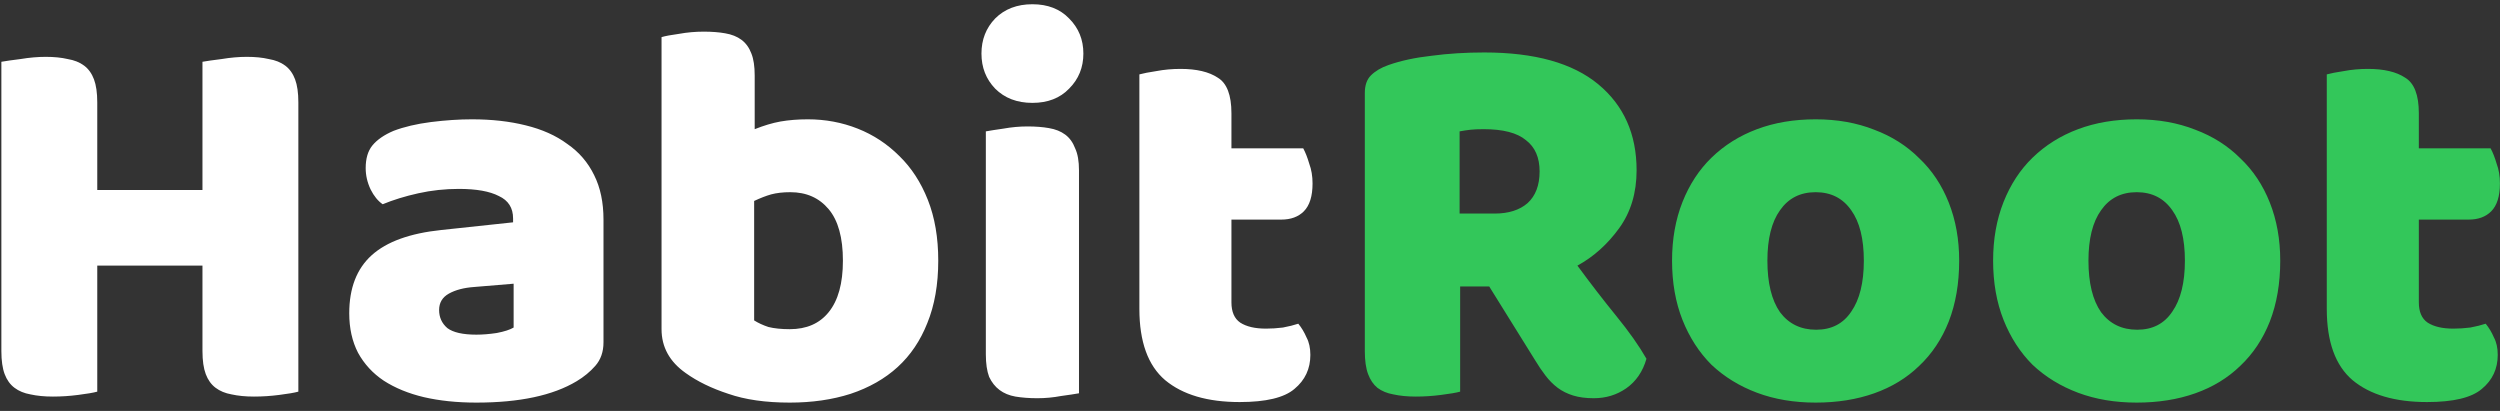 <svg width="146" height="24" viewBox="0 0 146 24" fill="none" xmlns="http://www.w3.org/2000/svg">
<rect x="0" y="0" width="146" height="24" fill="#333333" stroke="none"/>
<path d="M17.424 22.872C17.189 22.936 16.816 23 16.304 23.064C15.813 23.128 15.323 23.16 14.832 23.16C14.341 23.16 13.904 23.117 13.52 23.032C13.157 22.968 12.848 22.84 12.592 22.648C12.336 22.456 12.144 22.189 12.016 21.848C11.888 21.507 11.824 21.059 11.824 20.504V15.512H5.68V22.872C5.445 22.936 5.072 23 4.56 23.064C4.069 23.128 3.579 23.16 3.088 23.16C2.597 23.16 2.16 23.117 1.776 23.032C1.413 22.968 1.104 22.84 0.848 22.648C0.592 22.456 0.4 22.189 0.272 21.848C0.144 21.507 0.08 21.059 0.08 20.504V3.608C0.315 3.565 0.688 3.512 1.2 3.448C1.712 3.363 2.203 3.32 2.672 3.32C3.163 3.32 3.589 3.363 3.952 3.448C4.336 3.512 4.656 3.64 4.912 3.832C5.168 4.024 5.36 4.291 5.488 4.632C5.616 4.973 5.68 5.421 5.68 5.976V11.096H11.824V3.608C12.059 3.565 12.432 3.512 12.944 3.448C13.456 3.363 13.947 3.32 14.416 3.32C14.907 3.32 15.333 3.363 15.696 3.448C16.08 3.512 16.4 3.64 16.656 3.832C16.912 4.024 17.104 4.291 17.232 4.632C17.36 4.973 17.424 5.421 17.424 5.976V22.872ZM27.82 19.544C28.183 19.544 28.577 19.512 29.004 19.448C29.452 19.363 29.783 19.256 29.996 19.128V16.568L27.692 16.76C27.095 16.803 26.604 16.931 26.22 17.144C25.836 17.357 25.644 17.677 25.644 18.104C25.644 18.531 25.804 18.883 26.124 19.16C26.465 19.416 27.031 19.544 27.82 19.544ZM27.564 6.968C28.716 6.968 29.761 7.085 30.7 7.32C31.66 7.555 32.471 7.917 33.132 8.408C33.815 8.877 34.337 9.485 34.7 10.232C35.063 10.957 35.244 11.821 35.244 12.824V19.992C35.244 20.547 35.084 21.005 34.764 21.368C34.465 21.709 34.103 22.008 33.676 22.264C32.289 23.096 30.337 23.512 27.82 23.512C26.689 23.512 25.665 23.405 24.748 23.192C23.852 22.979 23.073 22.659 22.412 22.232C21.772 21.805 21.271 21.261 20.908 20.6C20.567 19.939 20.396 19.171 20.396 18.296C20.396 16.824 20.833 15.693 21.708 14.904C22.583 14.115 23.937 13.624 25.772 13.432L29.964 12.984V12.76C29.964 12.141 29.687 11.704 29.132 11.448C28.599 11.171 27.82 11.032 26.796 11.032C25.985 11.032 25.196 11.117 24.428 11.288C23.66 11.459 22.967 11.672 22.348 11.928C22.071 11.736 21.836 11.448 21.644 11.064C21.452 10.659 21.356 10.243 21.356 9.816C21.356 9.261 21.484 8.824 21.74 8.504C22.017 8.163 22.433 7.875 22.988 7.64C23.607 7.405 24.332 7.235 25.164 7.128C26.017 7.021 26.817 6.968 27.564 6.968ZM38.634 2.168C38.848 2.104 39.189 2.04 39.658 1.976C40.128 1.891 40.608 1.848 41.098 1.848C41.568 1.848 41.984 1.88 42.346 1.944C42.73 2.008 43.05 2.136 43.306 2.328C43.562 2.52 43.754 2.787 43.882 3.128C44.01 3.448 44.074 3.875 44.074 4.408V7.544C44.608 7.331 45.109 7.181 45.578 7.096C46.069 7.011 46.602 6.968 47.178 6.968C48.202 6.968 49.173 7.149 50.09 7.512C51.008 7.875 51.818 8.408 52.522 9.112C53.226 9.795 53.781 10.648 54.186 11.672C54.592 12.696 54.794 13.88 54.794 15.224C54.794 16.611 54.581 17.827 54.154 18.872C53.749 19.896 53.173 20.749 52.426 21.432C51.68 22.115 50.762 22.637 49.674 23C48.608 23.341 47.424 23.512 46.122 23.512C44.714 23.512 43.52 23.341 42.538 23C41.557 22.68 40.725 22.275 40.042 21.784C39.104 21.123 38.634 20.269 38.634 19.224V2.168ZM46.122 19.224C47.104 19.224 47.861 18.893 48.394 18.232C48.949 17.549 49.226 16.547 49.226 15.224C49.226 13.88 48.949 12.877 48.394 12.216C47.84 11.555 47.093 11.224 46.154 11.224C45.728 11.224 45.354 11.267 45.034 11.352C44.736 11.437 44.405 11.565 44.042 11.736V18.712C44.277 18.861 44.554 18.989 44.874 19.096C45.216 19.181 45.632 19.224 46.122 19.224ZM57.317 3.128C57.317 2.317 57.584 1.635 58.117 1.08C58.672 0.525 59.397 0.248 60.293 0.248C61.189 0.248 61.904 0.525 62.437 1.08C62.992 1.635 63.269 2.317 63.269 3.128C63.269 3.939 62.992 4.621 62.437 5.176C61.904 5.731 61.189 6.008 60.293 6.008C59.397 6.008 58.672 5.731 58.117 5.176C57.584 4.621 57.317 3.939 57.317 3.128ZM63.013 22.968C62.779 23.011 62.427 23.064 61.957 23.128C61.509 23.213 61.051 23.256 60.581 23.256C60.112 23.256 59.685 23.224 59.301 23.16C58.939 23.096 58.629 22.968 58.373 22.776C58.117 22.584 57.915 22.328 57.765 22.008C57.637 21.667 57.573 21.229 57.573 20.696V7.672C57.808 7.629 58.149 7.576 58.597 7.512C59.067 7.427 59.536 7.384 60.005 7.384C60.475 7.384 60.891 7.416 61.253 7.48C61.637 7.544 61.957 7.672 62.213 7.864C62.469 8.056 62.661 8.323 62.789 8.664C62.939 8.984 63.013 9.411 63.013 9.944V22.968ZM71.916 17.656C71.916 18.211 72.087 18.605 72.428 18.84C72.791 19.075 73.293 19.192 73.933 19.192C74.252 19.192 74.583 19.171 74.924 19.128C75.266 19.064 75.564 18.989 75.82 18.904C76.013 19.139 76.172 19.405 76.3 19.704C76.45 19.981 76.525 20.323 76.525 20.728C76.525 21.539 76.215 22.2 75.597 22.712C74.999 23.224 73.933 23.48 72.397 23.48C70.519 23.48 69.069 23.053 68.044 22.2C67.042 21.347 66.54 19.96 66.54 18.04V4.344C66.775 4.28 67.106 4.216 67.532 4.152C67.981 4.067 68.45 4.024 68.941 4.024C69.879 4.024 70.605 4.195 71.117 4.536C71.65 4.856 71.916 5.549 71.916 6.616V8.664H76.109C76.237 8.899 76.354 9.197 76.46 9.56C76.588 9.901 76.653 10.285 76.653 10.712C76.653 11.459 76.482 12.003 76.141 12.344C75.82 12.664 75.383 12.824 74.829 12.824H71.916V17.656Z" fill="white"/>
<path d="M85.273 16.728V22.872C85.038 22.936 84.665 23 84.153 23.064C83.662 23.128 83.172 23.16 82.681 23.16C82.19 23.16 81.753 23.117 81.369 23.032C81.006 22.968 80.697 22.84 80.441 22.648C80.206 22.456 80.025 22.189 79.897 21.848C79.769 21.507 79.705 21.059 79.705 20.504V5.432C79.705 4.984 79.822 4.643 80.057 4.408C80.313 4.152 80.654 3.949 81.081 3.8C81.806 3.544 82.649 3.363 83.609 3.256C84.569 3.128 85.593 3.064 86.681 3.064C89.625 3.064 91.844 3.683 93.337 4.92C94.83 6.157 95.577 7.832 95.577 9.944C95.577 11.267 95.236 12.397 94.553 13.336C93.87 14.275 93.06 15 92.121 15.512C92.889 16.557 93.646 17.539 94.393 18.456C95.14 19.373 95.726 20.205 96.153 20.952C95.94 21.699 95.545 22.275 94.969 22.68C94.414 23.064 93.785 23.256 93.081 23.256C92.612 23.256 92.206 23.203 91.865 23.096C91.524 22.989 91.225 22.84 90.969 22.648C90.713 22.456 90.478 22.221 90.265 21.944C90.052 21.667 89.849 21.368 89.657 21.048L86.969 16.728H85.273ZM87.289 12.472C88.1 12.472 88.74 12.269 89.209 11.864C89.678 11.437 89.913 10.819 89.913 10.008C89.913 9.197 89.646 8.589 89.113 8.184C88.601 7.757 87.78 7.544 86.649 7.544C86.329 7.544 86.073 7.555 85.881 7.576C85.689 7.597 85.476 7.629 85.241 7.672V12.472H87.289ZM114.416 15.224C114.416 16.547 114.214 17.731 113.808 18.776C113.403 19.8 112.827 20.664 112.08 21.368C111.355 22.072 110.48 22.605 109.456 22.968C108.432 23.331 107.291 23.512 106.032 23.512C104.774 23.512 103.632 23.32 102.608 22.936C101.584 22.552 100.699 22.008 99.952 21.304C99.227 20.579 98.662 19.704 98.256 18.68C97.851 17.656 97.648 16.504 97.648 15.224C97.648 13.965 97.851 12.824 98.256 11.8C98.662 10.776 99.227 9.912 99.952 9.208C100.699 8.483 101.584 7.928 102.608 7.544C103.632 7.16 104.774 6.968 106.032 6.968C107.291 6.968 108.432 7.171 109.456 7.576C110.48 7.96 111.355 8.515 112.08 9.24C112.827 9.944 113.403 10.808 113.808 11.832C114.214 12.856 114.416 13.987 114.416 15.224ZM103.216 15.224C103.216 16.525 103.462 17.528 103.952 18.232C104.464 18.915 105.168 19.256 106.064 19.256C106.96 19.256 107.643 18.904 108.112 18.2C108.603 17.496 108.848 16.504 108.848 15.224C108.848 13.944 108.603 12.963 108.112 12.28C107.622 11.576 106.928 11.224 106.032 11.224C105.136 11.224 104.443 11.576 103.952 12.28C103.462 12.963 103.216 13.944 103.216 15.224ZM133.166 15.224C133.166 16.547 132.964 17.731 132.558 18.776C132.153 19.8 131.577 20.664 130.83 21.368C130.105 22.072 129.23 22.605 128.206 22.968C127.182 23.331 126.041 23.512 124.782 23.512C123.524 23.512 122.382 23.32 121.358 22.936C120.334 22.552 119.449 22.008 118.702 21.304C117.977 20.579 117.412 19.704 117.006 18.68C116.601 17.656 116.398 16.504 116.398 15.224C116.398 13.965 116.601 12.824 117.006 11.8C117.412 10.776 117.977 9.912 118.702 9.208C119.449 8.483 120.334 7.928 121.358 7.544C122.382 7.16 123.524 6.968 124.782 6.968C126.041 6.968 127.182 7.171 128.206 7.576C129.23 7.96 130.105 8.515 130.83 9.24C131.577 9.944 132.153 10.808 132.558 11.832C132.964 12.856 133.166 13.987 133.166 15.224ZM121.966 15.224C121.966 16.525 122.212 17.528 122.702 18.232C123.214 18.915 123.918 19.256 124.814 19.256C125.71 19.256 126.393 18.904 126.862 18.2C127.353 17.496 127.598 16.504 127.598 15.224C127.598 13.944 127.353 12.963 126.862 12.28C126.372 11.576 125.678 11.224 124.782 11.224C123.886 11.224 123.193 11.576 122.702 12.28C122.212 12.963 121.966 13.944 121.966 15.224ZM141.26 17.656C141.26 18.211 141.431 18.605 141.772 18.84C142.135 19.075 142.636 19.192 143.276 19.192C143.596 19.192 143.927 19.171 144.268 19.128C144.61 19.064 144.908 18.989 145.164 18.904C145.356 19.139 145.516 19.405 145.644 19.704C145.794 19.981 145.868 20.323 145.868 20.728C145.868 21.539 145.559 22.2 144.94 22.712C144.343 23.224 143.276 23.48 141.74 23.48C139.863 23.48 138.412 23.053 137.388 22.2C136.386 21.347 135.884 19.96 135.884 18.04V4.344C136.119 4.28 136.45 4.216 136.876 4.152C137.324 4.067 137.794 4.024 138.284 4.024C139.223 4.024 139.948 4.195 140.46 4.536C140.994 4.856 141.26 5.549 141.26 6.616V8.664H145.452C145.58 8.899 145.698 9.197 145.804 9.56C145.932 9.901 145.996 10.285 145.996 10.712C145.996 11.459 145.826 12.003 145.484 12.344C145.164 12.664 144.727 12.824 144.172 12.824H141.26V17.656Z" fill="#33C75A"/>
</svg>
